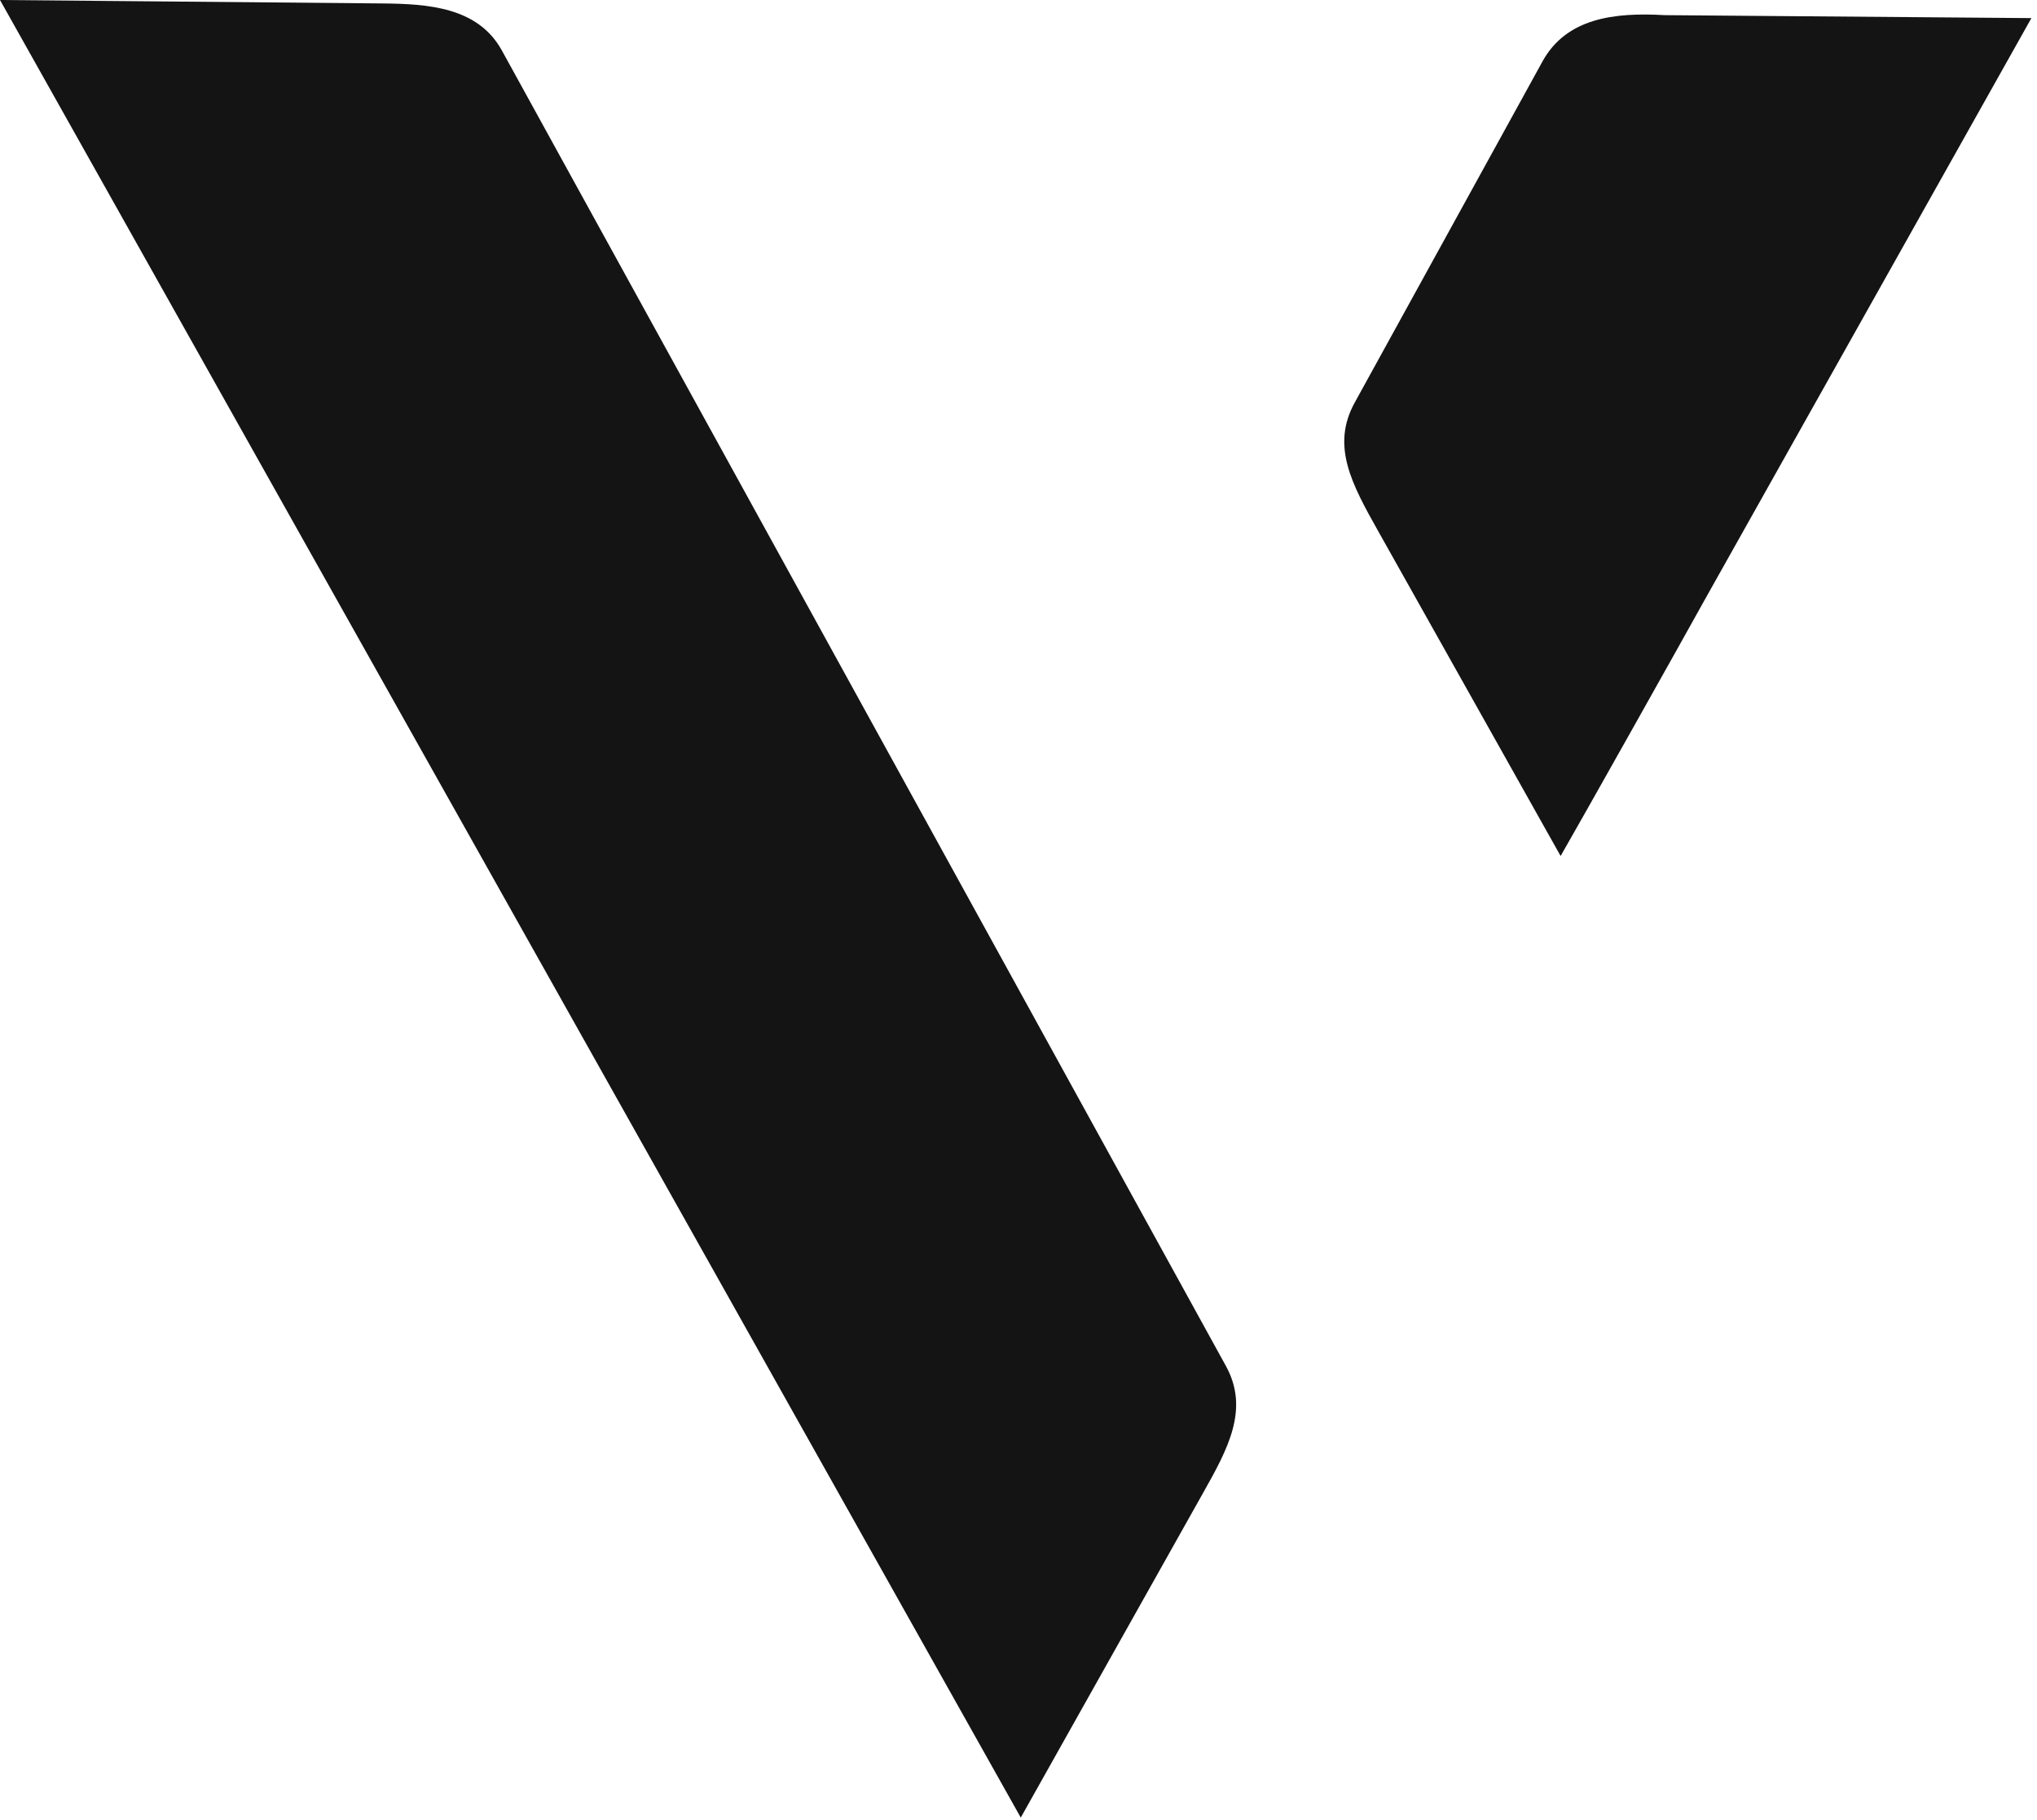 <svg width="207" height="185" viewBox="0 0 207 185" fill="none" xmlns="http://www.w3.org/2000/svg">
<g clip-path="url(#clip0)">
<path d="M122.26 151.73L103.73 184.73L0 0L16.89 0.15L38.82 0.35C43.55 0.39 48.58 0.74 51 5.13L124.57 138.82C127 143.22 124.77 147.27 122.26 151.73Z" fill="#141414"/>
<path d="M158.59 87L140.09 54.05C137.33 49.15 135.25 45.3 137.67 40.91L156.75 6.24C159.17 1.85 164.01 1.24 169.15 1.54L206.43 1.84L173.43 60.61C171 65 160.68 83.38 158.59 87Z" fill="#141414"/>
</g>
<defs>
<clipPath id="clip0">
<rect width="206.43" height="184.73" fill="white"/>
</clipPath>
</defs>
</svg>
